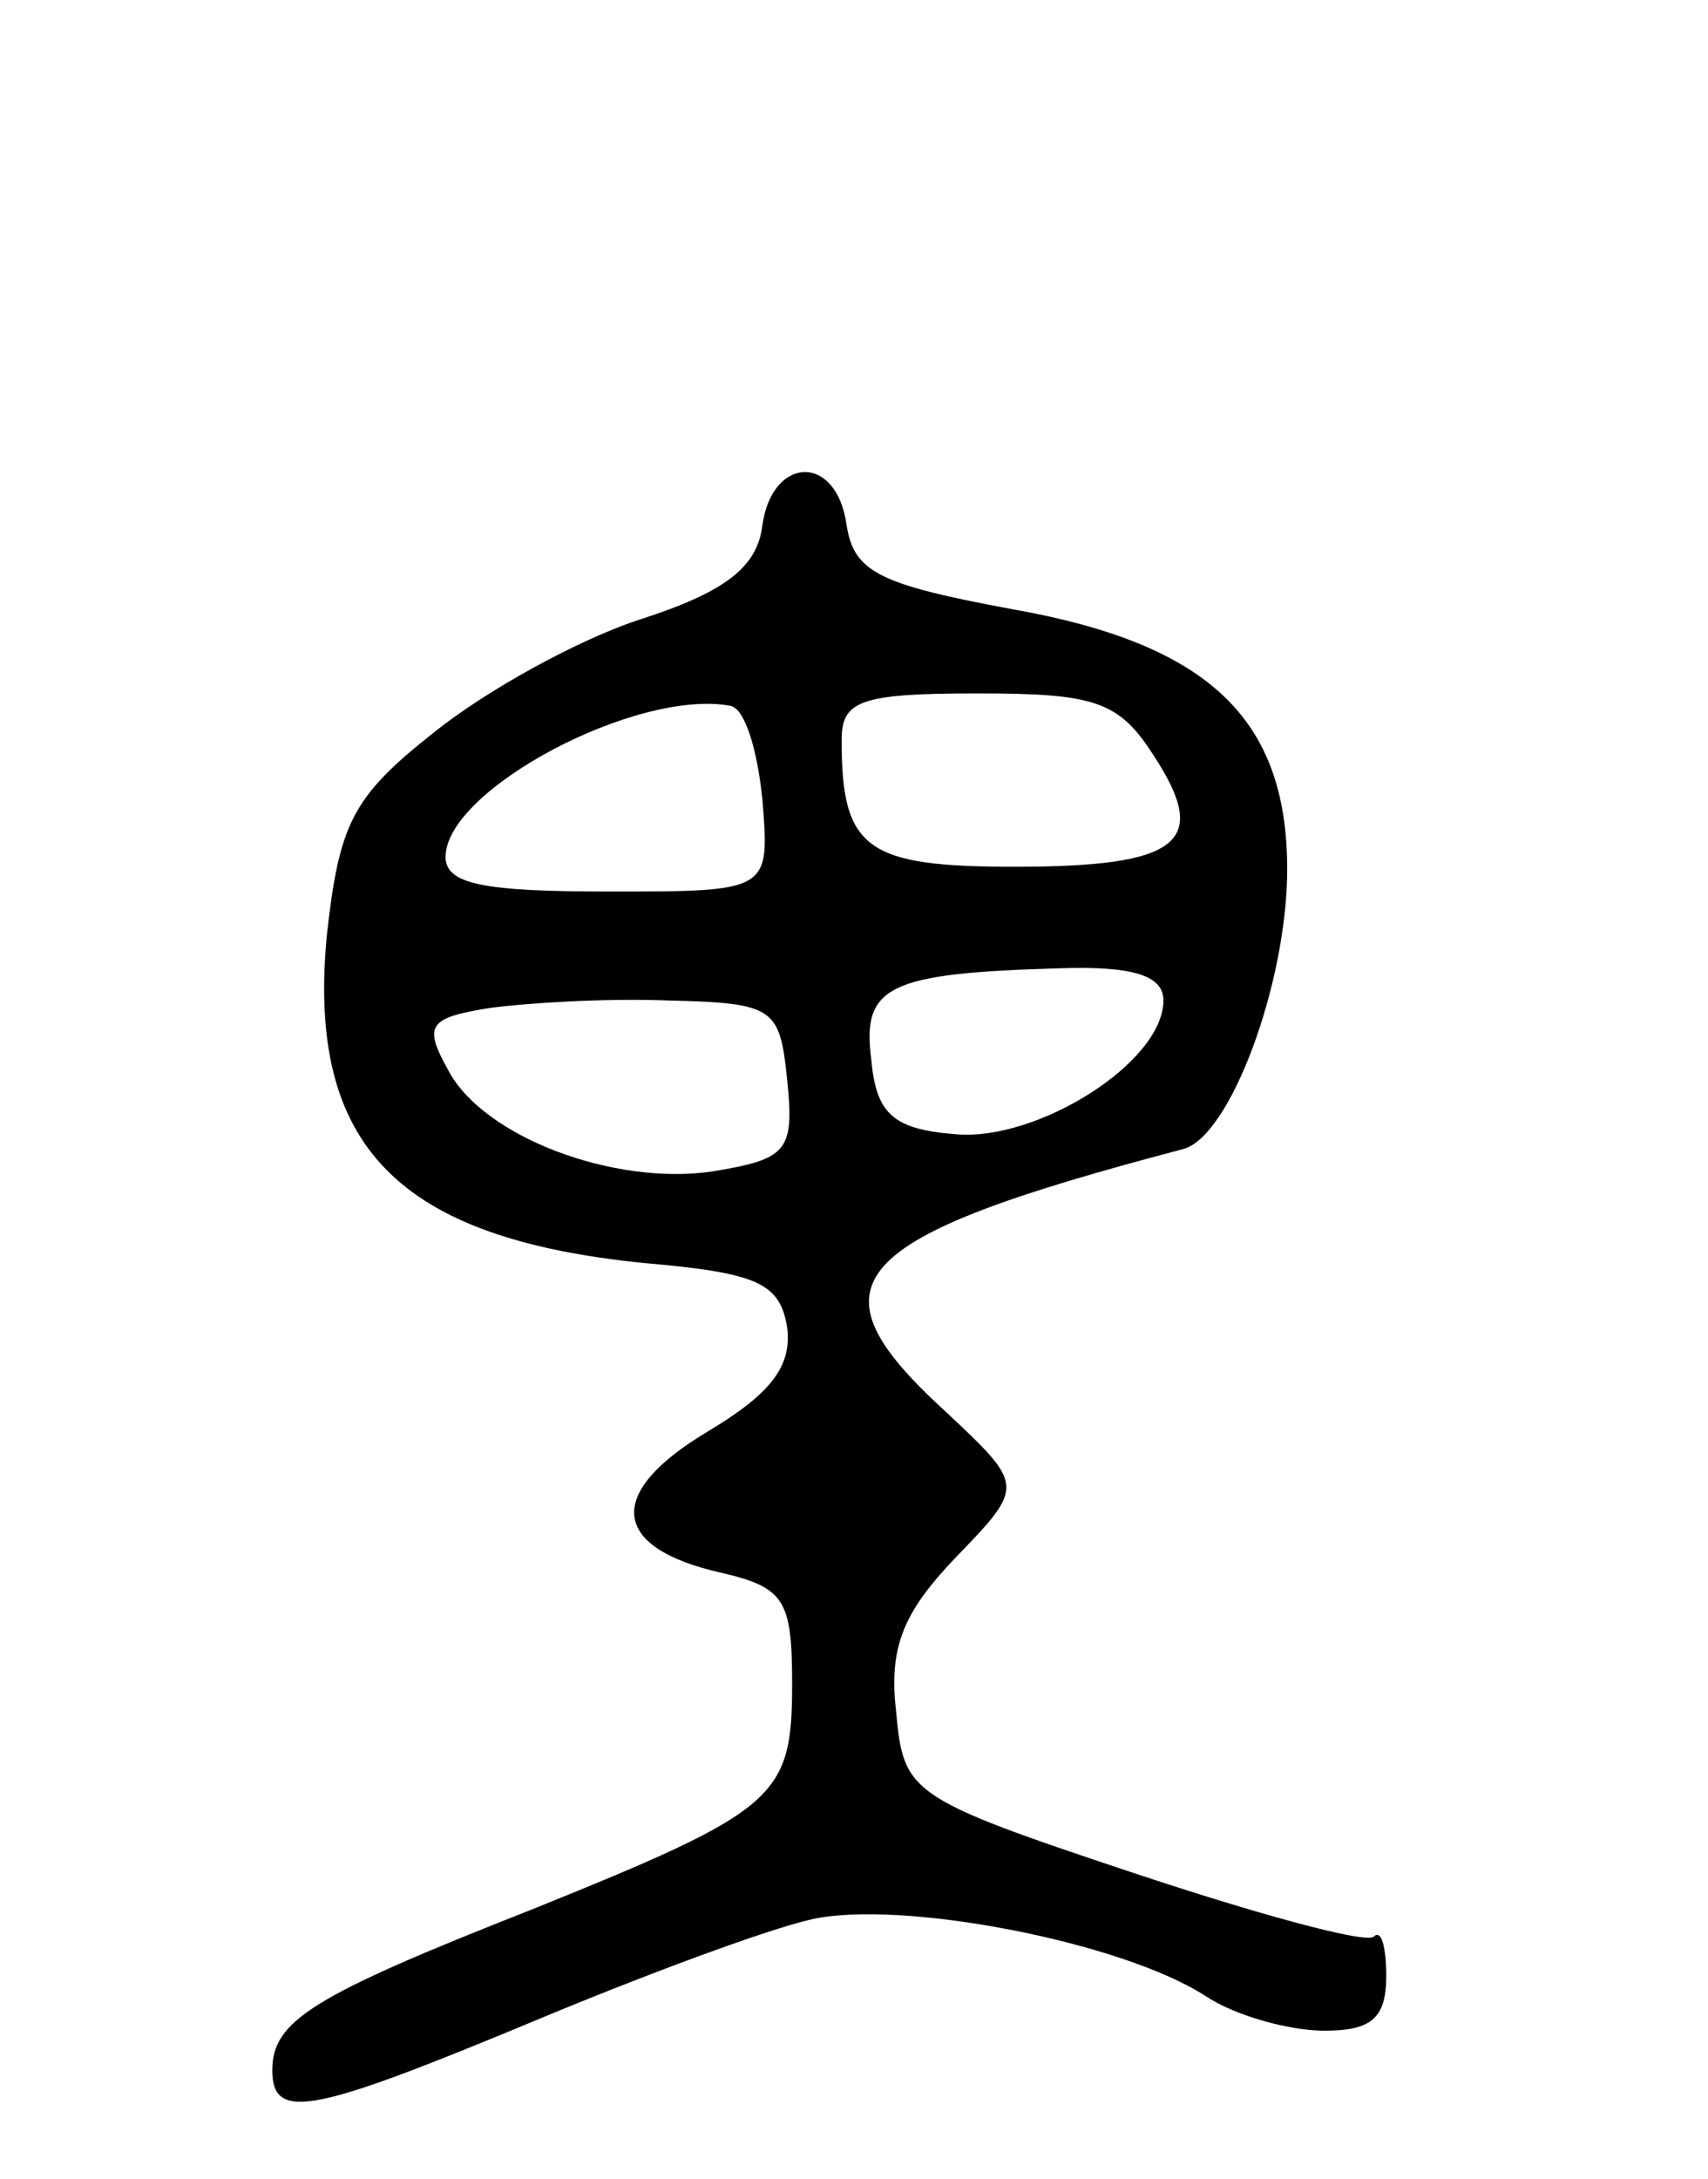 <svg version="1.0" xmlns="http://www.w3.org/2000/svg"
 width="69pt" height="88pt" viewBox="0 0 69 88"
 preserveAspectRatio="xMidYMid meet">
<g transform="translate(0,88) scale(0.1,-0.1)"
fill="#000000" stroke="none">
<path d="M308 668 c-2 -17 -15 -27 -49 -38 -25 -8 -63 -29 -84 -46 -33 -26
-38 -37 -43 -82 -8 -85 29 -122 128 -132 46 -4 55 -8 58 -26 2 -16 -7 -27 -32
-42 -42 -25 -39 -47 5 -57 26 -6 29 -11 29 -45 0 -46 -6 -51 -105 -91 -89 -35
-105 -45 -105 -65 0 -21 17 -17 106 20 43 18 94 37 112 41 36 8 125 -9 159
-31 12 -8 34 -14 48 -14 19 0 25 5 25 22 0 12 -2 19 -5 16 -3 -3 -47 9 -98 26
-90 30 -92 32 -95 65 -3 26 3 40 24 62 28 29 28 29 -4 59 -57 52 -41 70 96
106 19 5 42 67 42 113 0 61 -32 91 -111 105 -54 10 -64 15 -67 34 -4 29 -30
28 -34 0z m0 -111 c3 -37 3 -37 -62 -37 -51 0 -66 3 -66 14 0 27 77 68 115 61
6 -1 11 -18 13 -38z m158 18 c23 -35 11 -45 -56 -45 -60 0 -70 7 -70 51 0 16
7 19 55 19 47 0 57 -3 71 -25z m4 -99 c0 -25 -51 -57 -84 -54 -25 2 -32 8 -34
30 -4 30 7 35 76 37 30 1 42 -3 42 -13z m-152 -32 c3 -29 0 -32 -30 -37 -40
-6 -93 14 -107 41 -10 18 -8 21 17 25 15 2 47 4 72 3 43 -1 45 -3 48 -32z"/>
</g>
</svg>
